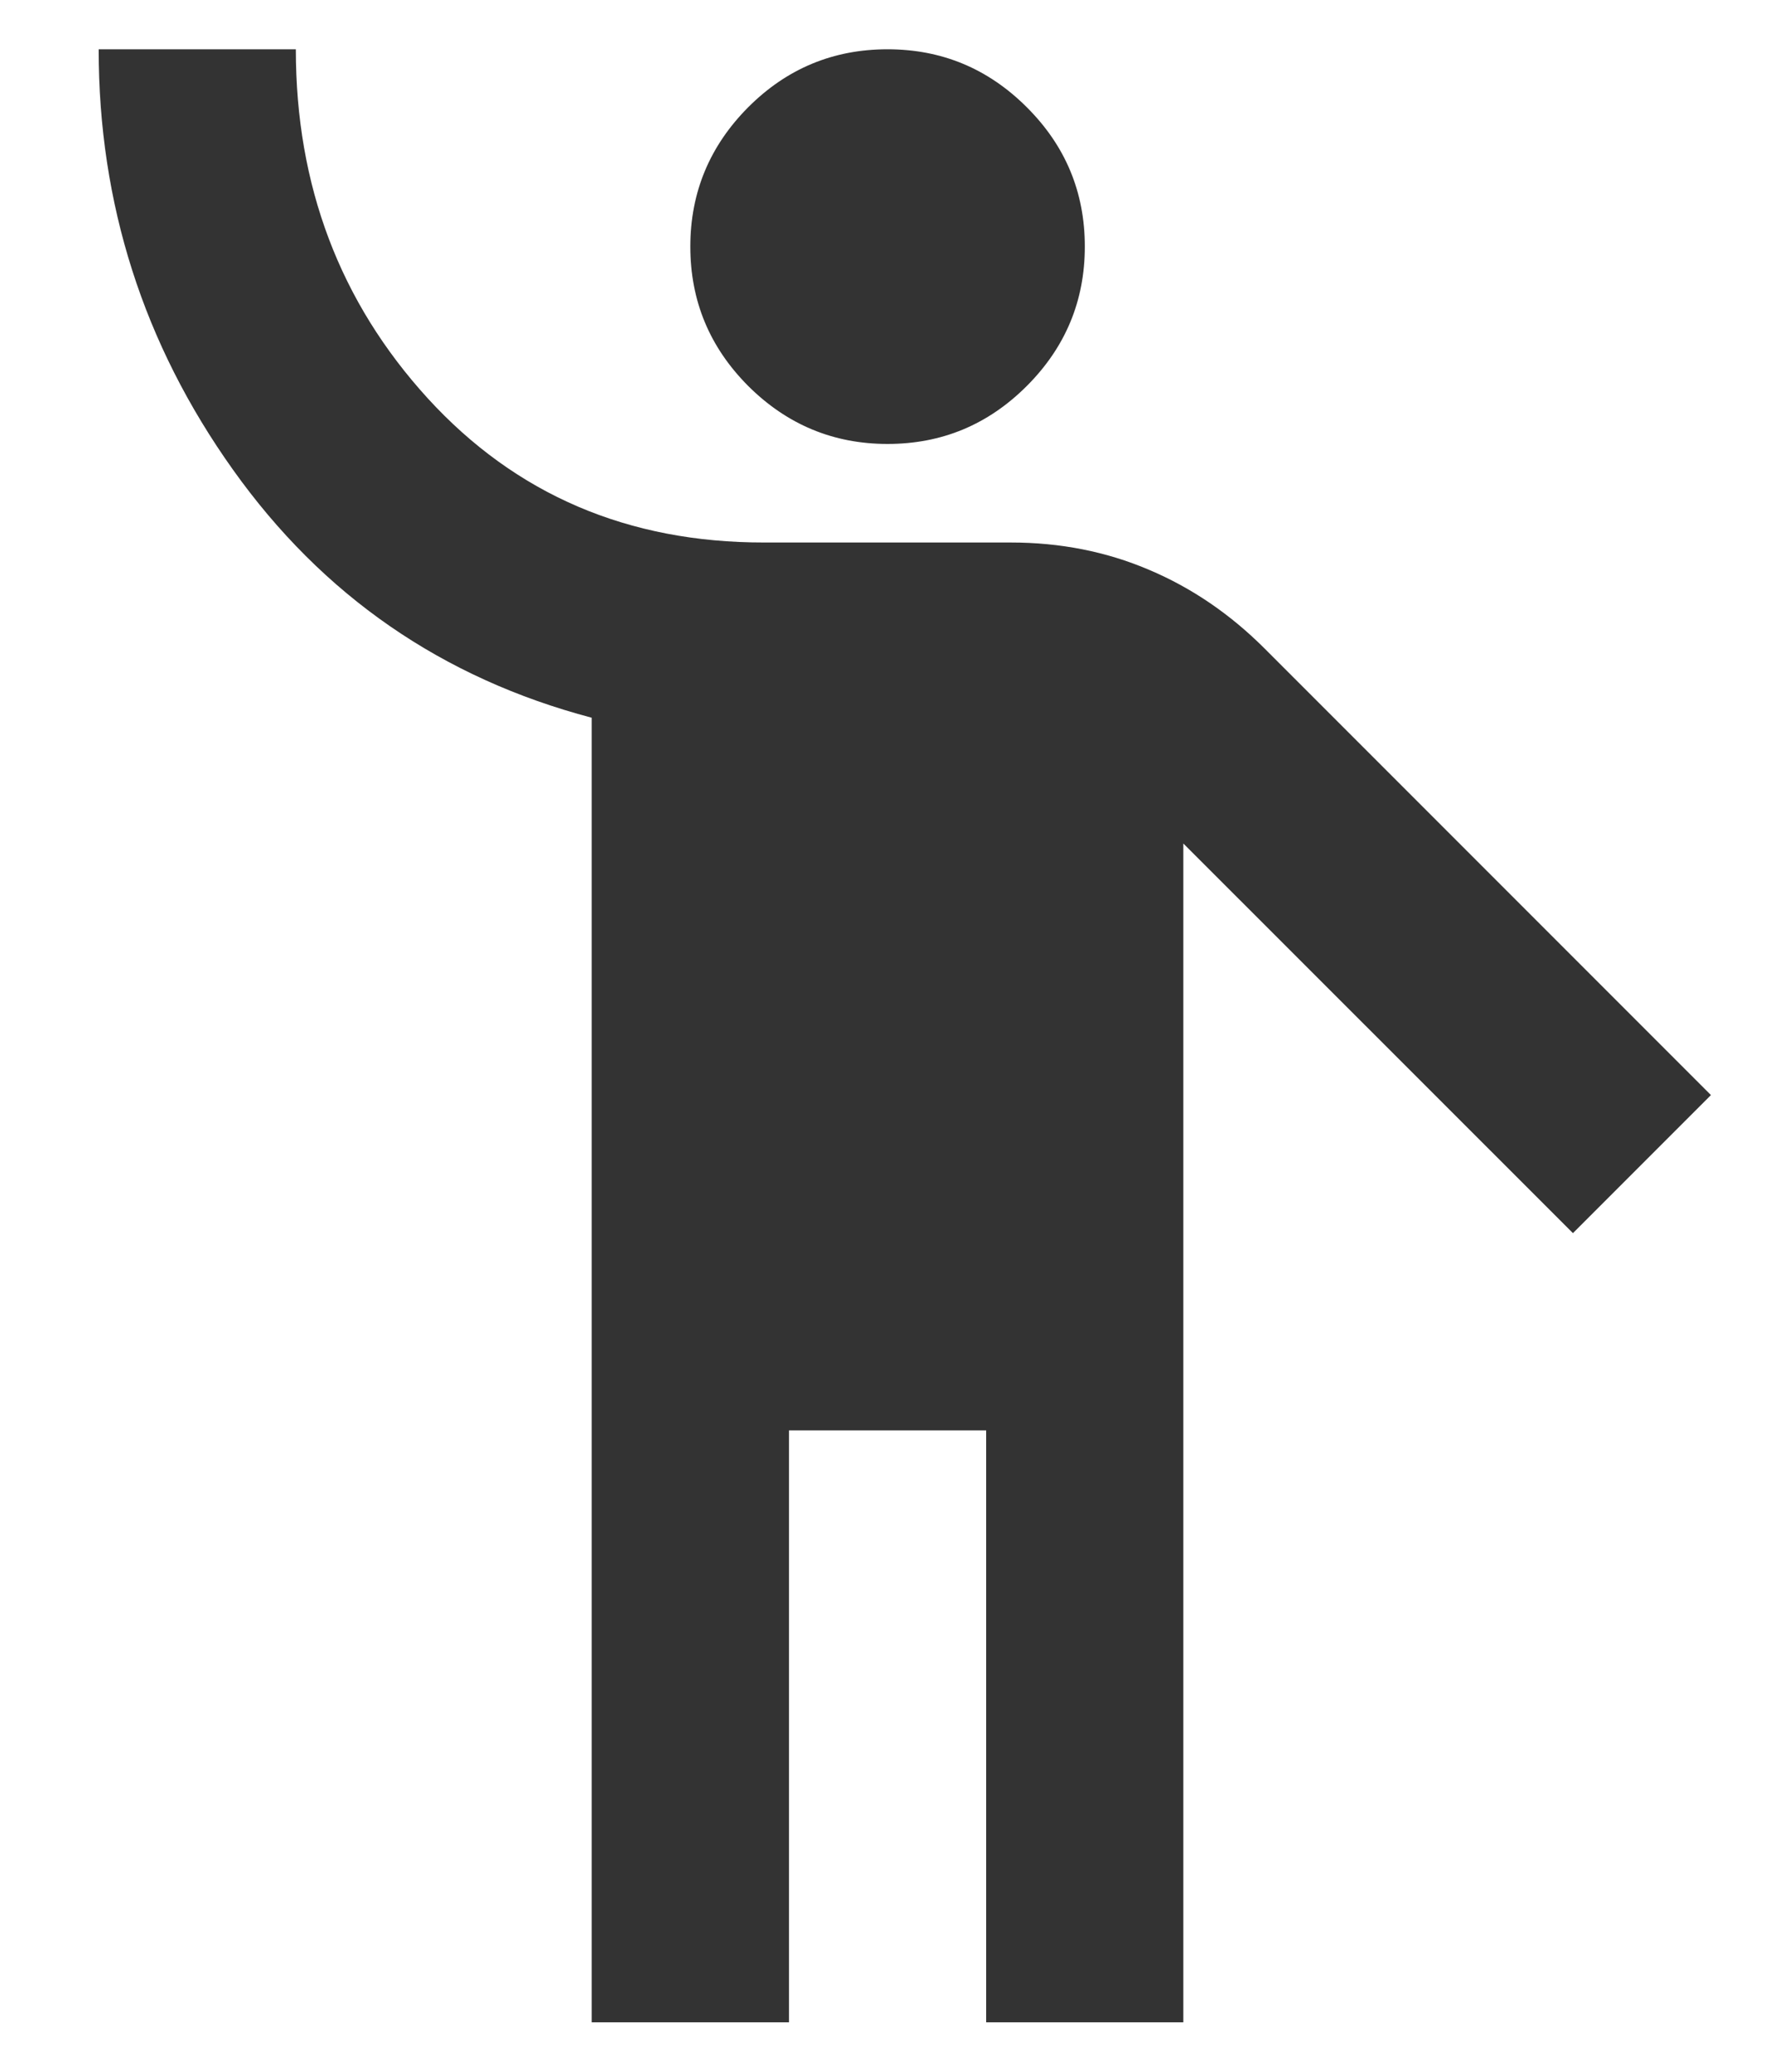 <svg width="12" height="14" viewBox="0 0 12 14" fill="none" xmlns="http://www.w3.org/2000/svg">
<path d="M4 13.666V4.85C2.989 4.583 2.181 4.025 1.575 3.174C0.969 2.324 0.667 1.377 0.667 0.333H2C2 1.255 2.298 2.041 2.892 2.692C3.487 3.342 4.245 3.667 5.167 3.666H6.834C7.167 3.666 7.478 3.727 7.767 3.85C8.056 3.972 8.317 4.15 8.55 4.383L11.567 7.4L10.634 8.333L8 5.7V13.666H6.667V9.666H5.334V13.666H4ZM6 3C5.634 3 5.32 2.869 5.058 2.608C4.797 2.346 4.667 2.033 4.667 1.666C4.667 1.3 4.798 0.986 5.059 0.724C5.32 0.463 5.634 0.333 6 0.333C6.367 0.333 6.681 0.464 6.942 0.725C7.204 0.986 7.334 1.3 7.334 1.666C7.334 2.033 7.203 2.347 6.942 2.608C6.68 2.87 6.367 3 6 3Z" fill="#333333"/>
</svg>
